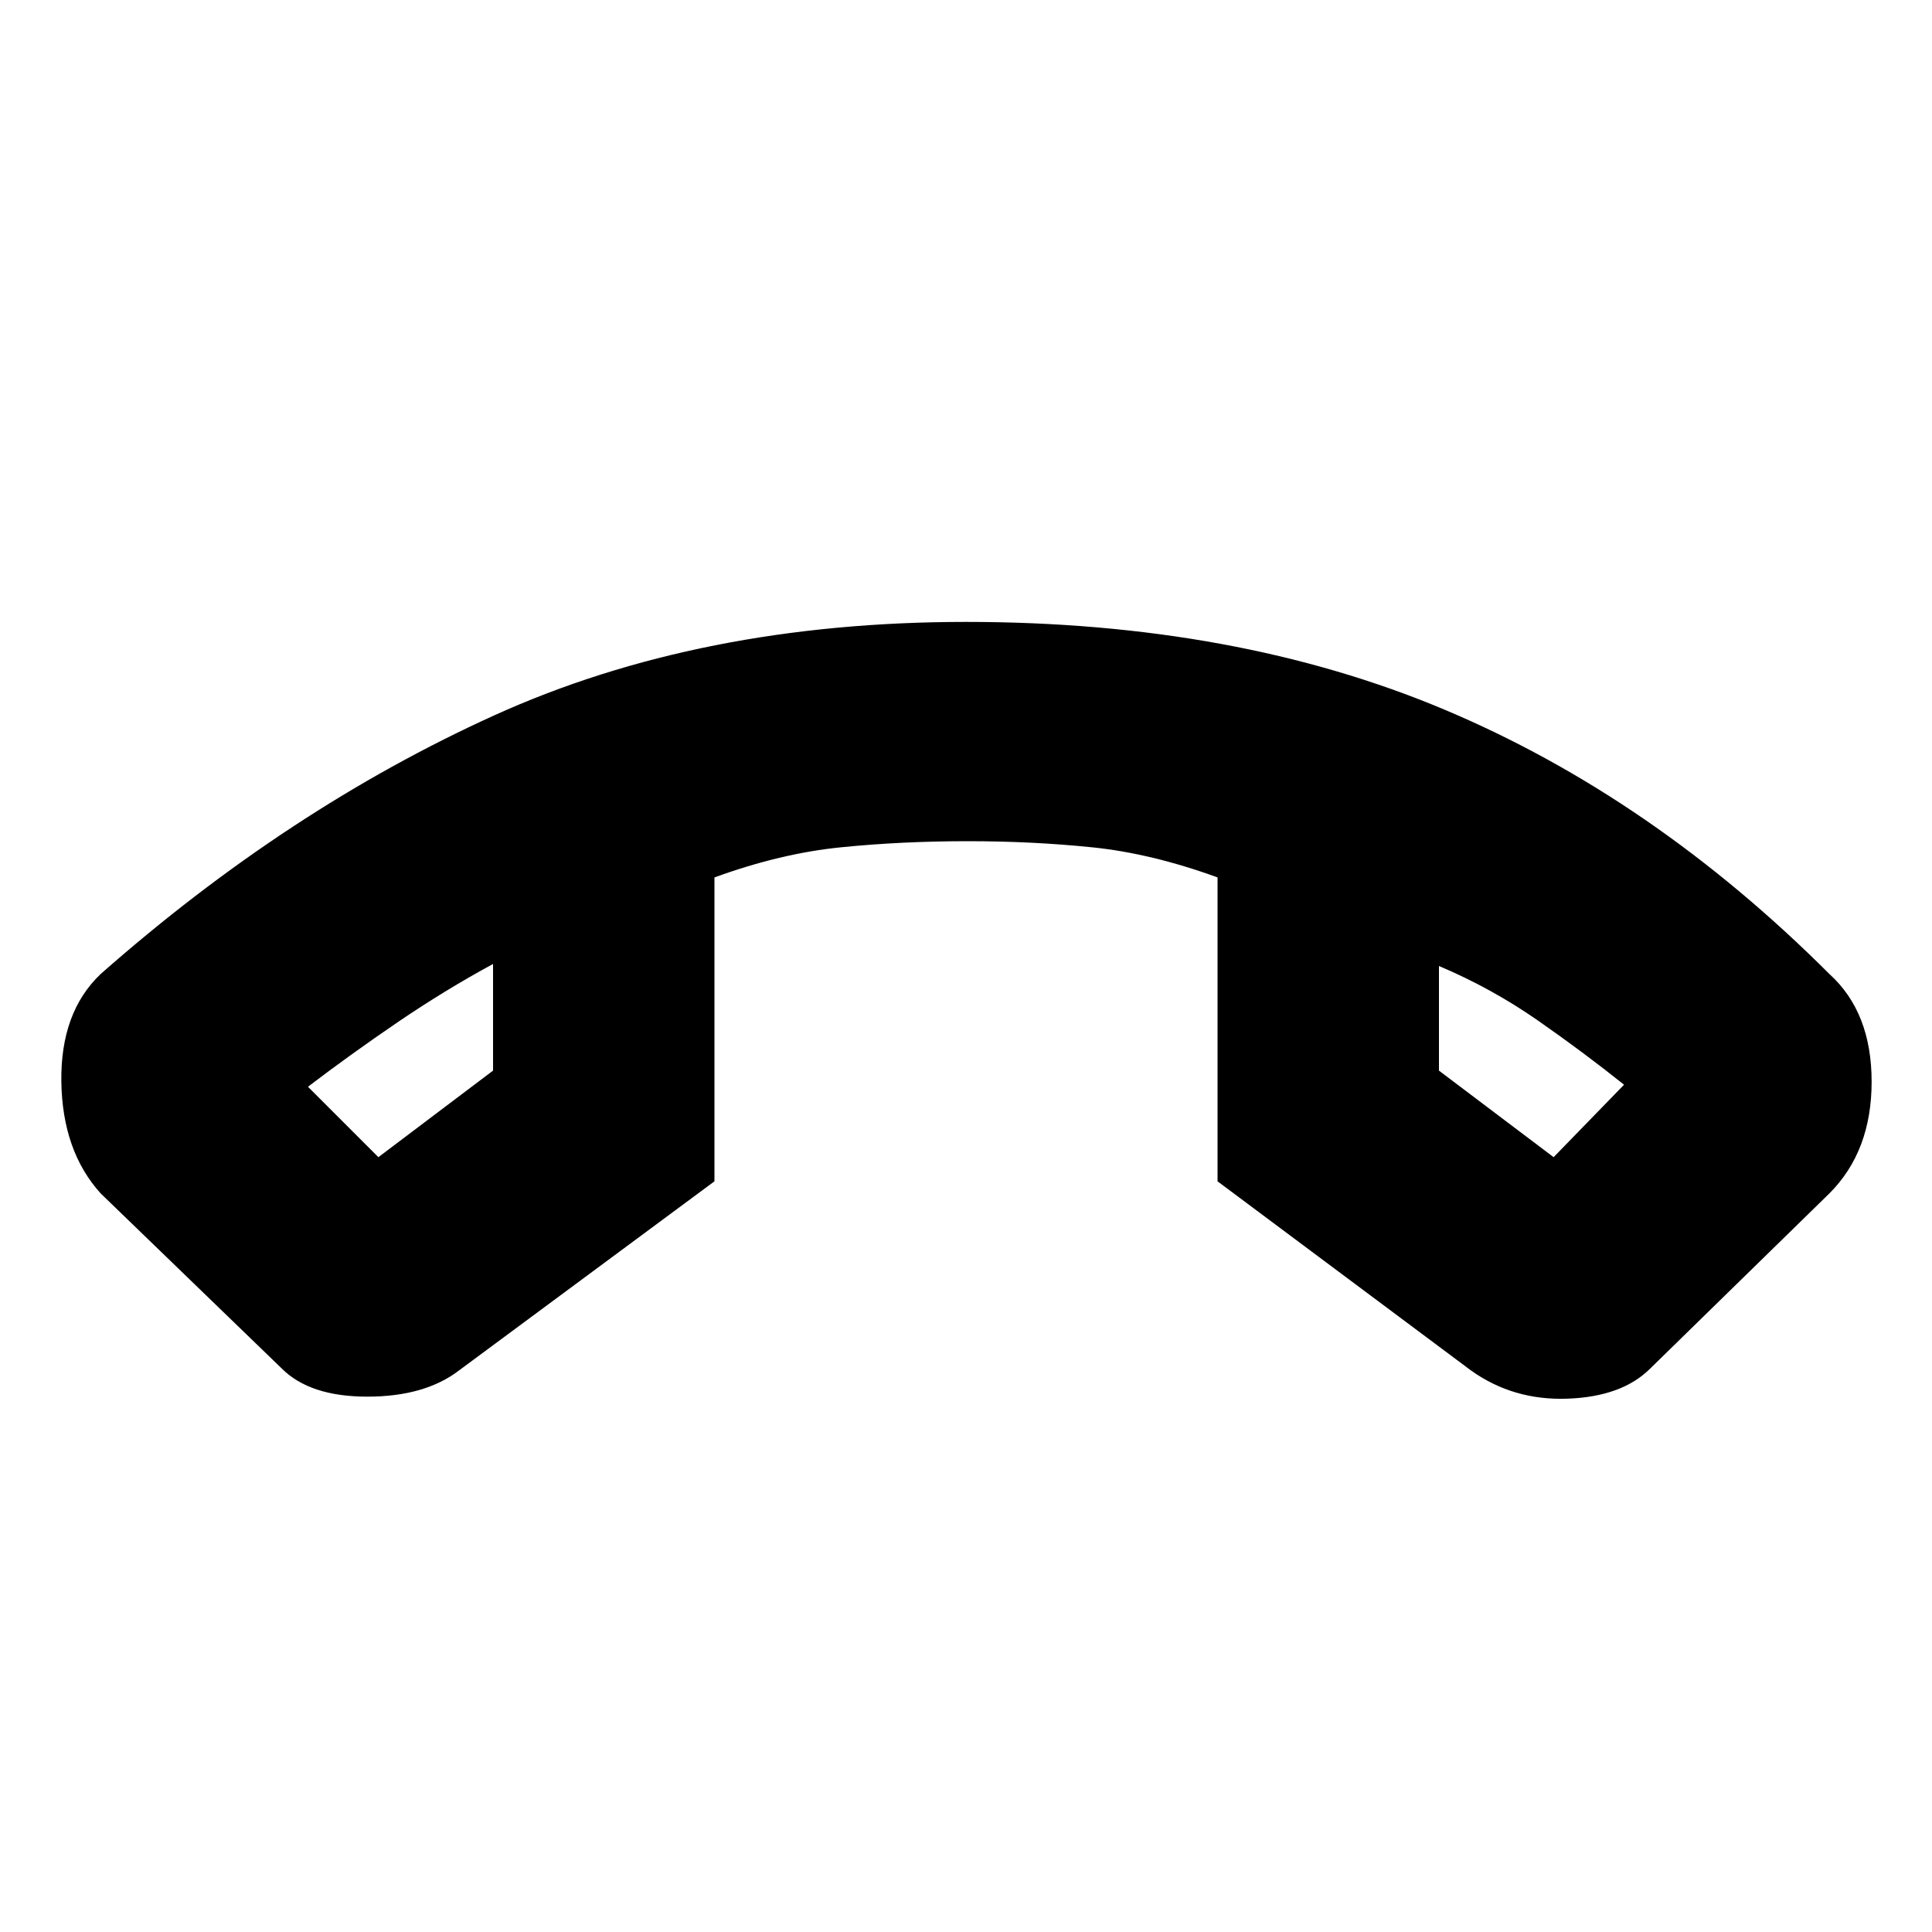 <svg xmlns="http://www.w3.org/2000/svg" height="20" width="20"><path d="M10 6.438q2.792 0 4.948.906 2.156.906 3.99 2.739.437.396.437 1.115t-.437 1.156l-1.855 1.813q-.291.291-.854.312-.562.021-1-.291l-2.625-1.959V9.083q-.687-.25-1.302-.312-.614-.063-1.281-.063-.688 0-1.313.063-.625.062-1.312.312v3.146L4.75 14.188q-.354.27-.948.27t-.885-.291l-1.875-1.813q-.396-.437-.407-1.156-.01-.719.407-1.115 1.937-1.708 4.073-2.677Q7.25 6.438 10 6.438Zm-6.083 5.541 1.187-.896V9.979q-.5.271-.989.604-.49.334-.927.667Zm12.166 0 .729-.75q-.416-.333-.895-.667-.479-.333-1.021-.562v1.083ZM14.896 10Zm-9.792-.021Z"/></svg>